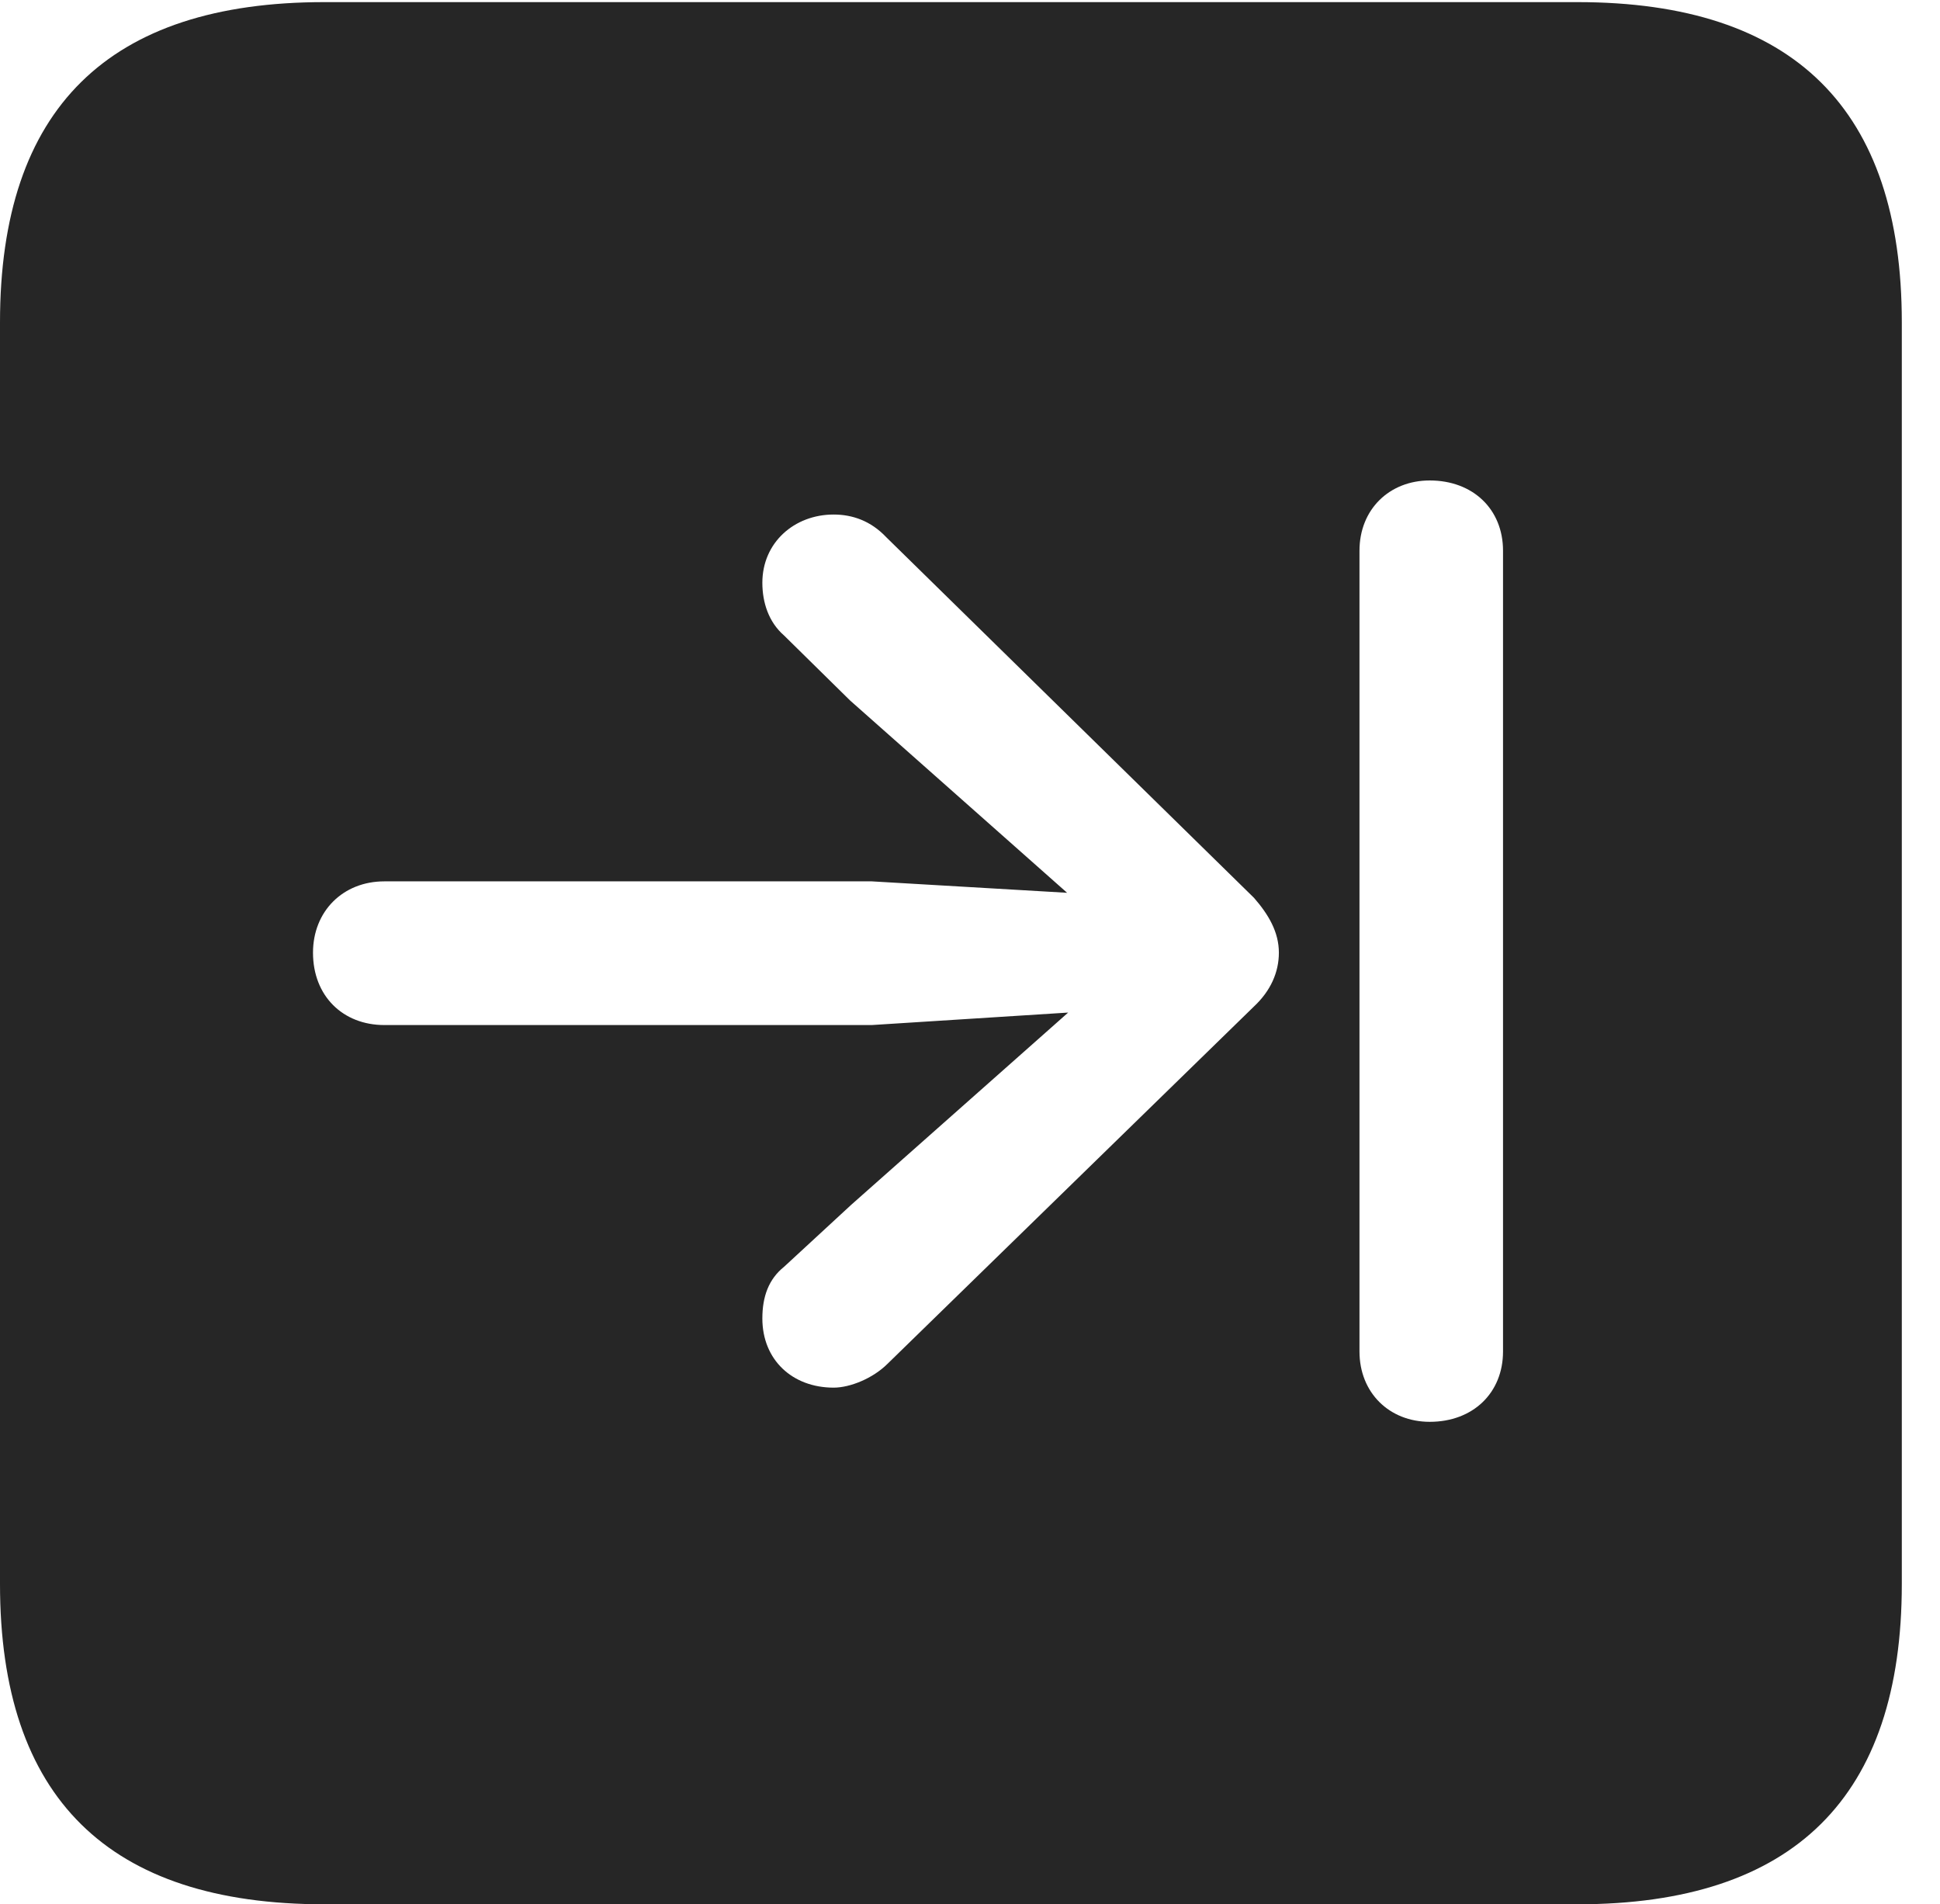 <?xml version="1.0" encoding="UTF-8"?>
<!--Generator: Apple Native CoreSVG 232.5-->
<!DOCTYPE svg
PUBLIC "-//W3C//DTD SVG 1.1//EN"
       "http://www.w3.org/Graphics/SVG/1.1/DTD/svg11.dtd">
<svg version="1.1" xmlns="http://www.w3.org/2000/svg" xmlns:xlink="http://www.w3.org/1999/xlink" width="18.34" height="17.998">
 <g>
  <rect height="17.998" opacity="0" width="18.34" x="0" y="0"/>
  <path d="M17.979 3.047L17.979 14.971C17.979 16.982 16.963 17.998 14.912 17.998L3.066 17.998C1.025 17.998 0 16.992 0 14.971L0 3.047C0 1.025 1.025 0.02 3.066 0.02L14.912 0.02C16.963 0.02 17.979 1.035 17.979 3.047ZM12.852 5.205L12.852 12.773C12.852 13.164 13.135 13.438 13.516 13.438C13.926 13.438 14.209 13.164 14.209 12.773L14.209 5.205C14.209 4.814 13.926 4.541 13.516 4.541C13.135 4.541 12.852 4.814 12.852 5.205ZM7.207 5.508C7.207 5.693 7.266 5.879 7.412 6.006L8.037 6.621L10.088 8.438L8.242 8.33L3.633 8.33C3.242 8.33 2.959 8.613 2.959 9.004C2.959 9.414 3.242 9.688 3.633 9.688L8.242 9.688L10.098 9.57L8.047 11.387L7.412 11.973C7.266 12.09 7.207 12.256 7.207 12.461C7.207 12.852 7.49 13.115 7.881 13.115C8.037 13.115 8.252 13.027 8.389 12.891L11.855 9.512C12.012 9.365 12.09 9.189 12.09 9.004C12.09 8.809 11.992 8.643 11.855 8.486L8.379 5.078C8.232 4.922 8.057 4.863 7.881 4.863C7.51 4.863 7.207 5.127 7.207 5.508Z" fill="#000000" fill-opacity="0.85"/>
 </g>
</svg>
